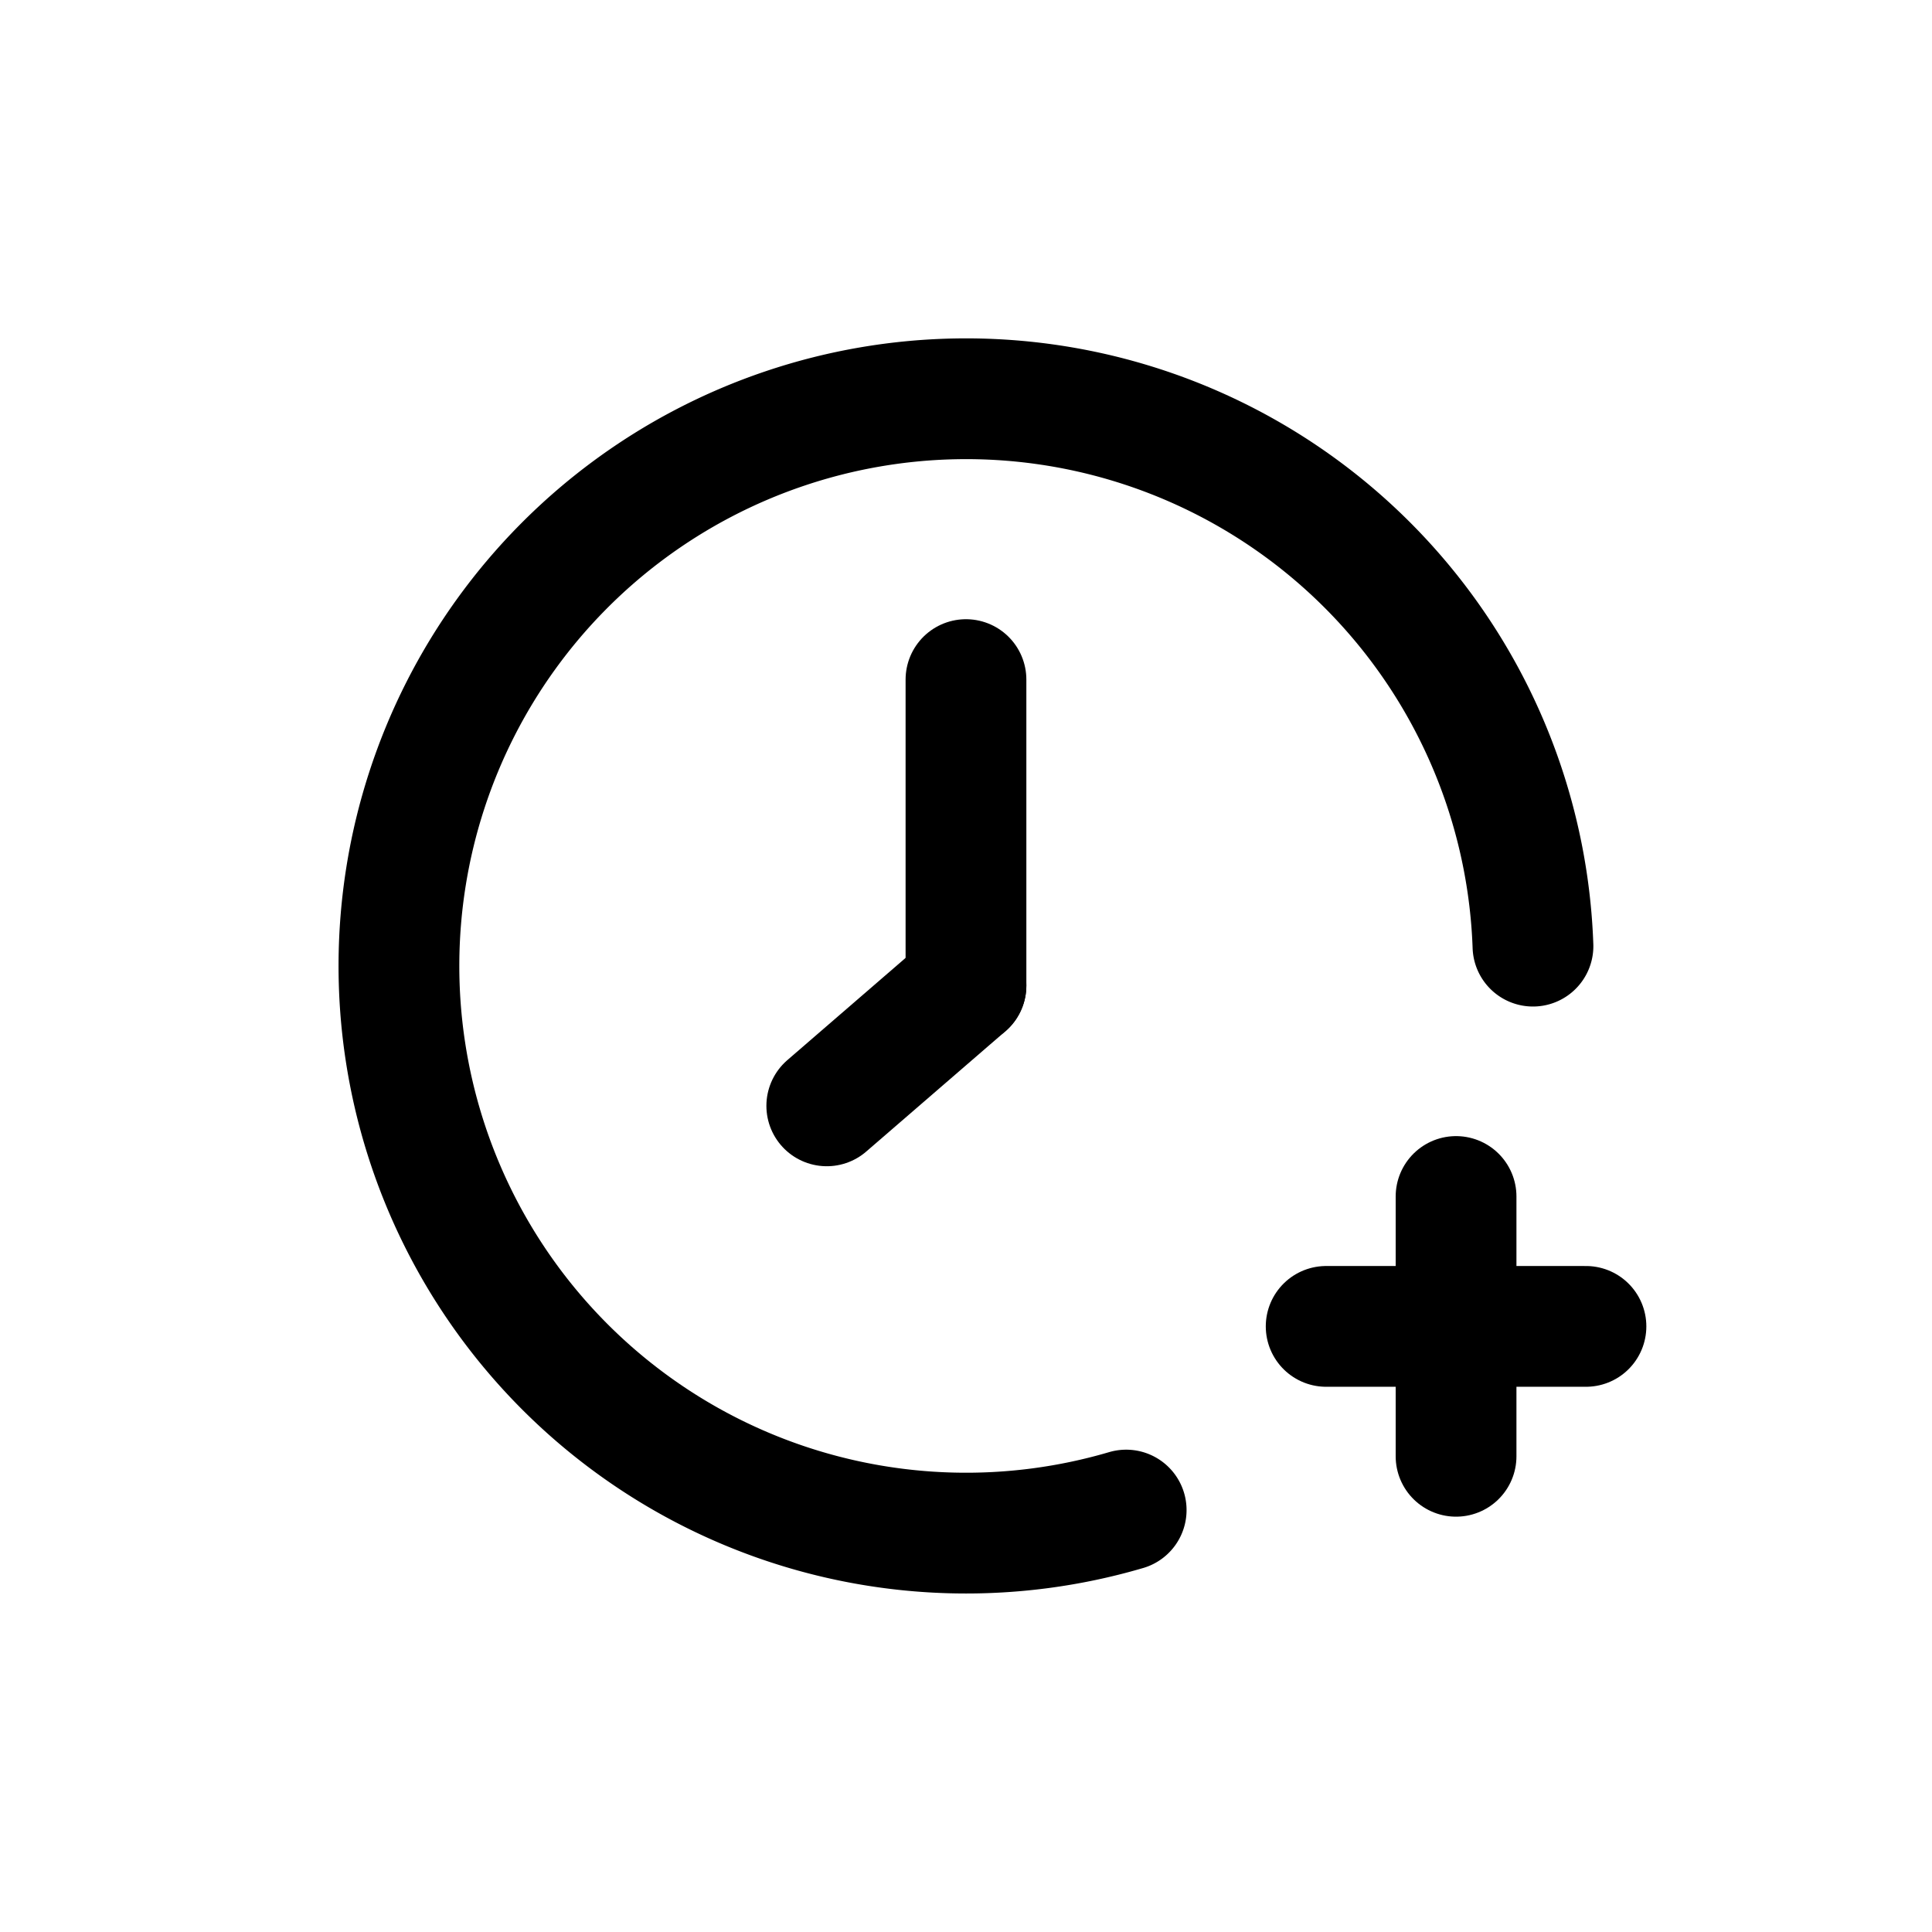 <?xml version="1.0" encoding="UTF-8" standalone="no"?>
<!-- Created with Inkscape (http://www.inkscape.org/) -->

<svg
   width="128"
   height="128"
   viewBox="0 0 33.867 33.867"
   version="1.1"
   id="svg5"
   inkscape:version="1.1.2 (0a00cf5339, 2022-02-04)"
   sodipodi:docname="create-time.svg"
   xmlns:inkscape="http://www.inkscape.org/namespaces/inkscape"
   xmlns:sodipodi="http://sodipodi.sourceforge.net/DTD/sodipodi-0.dtd"
   xmlns="http://www.w3.org/2000/svg"
   xmlns:svg="http://www.w3.org/2000/svg">
  <sodipodi:namedview
     id="namedview7"
     pagecolor="#ffffff"
     bordercolor="#666666"
     borderopacity="1.0"
     inkscape:pageshadow="2"
     inkscape:pageopacity="0.0"
     inkscape:pagecheckerboard="0"
     inkscape:document-units="mm"
     showgrid="false"
     units="px"
     width="128px"
     showguides="false"
     inkscape:zoom="1.5554293"
     inkscape:cx="-36.002922"
     inkscape:cy="85.828395"
     inkscape:window-width="1674"
     inkscape:window-height="1376"
     inkscape:window-x="0"
     inkscape:window-y="27"
     inkscape:window-maximized="0"
     inkscape:current-layer="layer1" />
  <defs
     id="defs2" />
  <g
     inkscape:label="Warstwa 1"
     inkscape:groupmode="layer"
     id="layer1">
    <path
       style="fill:none;stroke:#000000;stroke-width:2.117;stroke-linecap:round;stroke-linejoin:miter;stroke-miterlimit:4;stroke-dasharray:none;stroke-opacity:1"
       d="m 16.933,11.913 v 5.363"
       id="path1423"
       sodipodi:nodetypes="cc" />
    <path
       style="fill:none;stroke:#000000;stroke-width:2.117;stroke-linecap:round;stroke-linejoin:miter;stroke-miterlimit:4;stroke-dasharray:none;stroke-opacity:1"
       d="m 14.493,19.385 2.44,-2.109"
       id="path1689"
       sodipodi:nodetypes="cc"
       inkscape:transform-center-x="1.1270435"
       inkscape:transform-center-y="0.95971059" />
    <path
       style="fill:none;stroke:#000000;stroke-width:2.117;stroke-linecap:round;stroke-linejoin:miter;stroke-miterlimit:4;stroke-dasharray:none;stroke-opacity:1"
       d="m 25.524,20.974 v 4.554"
       id="path3117" />
    <path
       style="fill:none;stroke:#000000;stroke-width:2.117;stroke-linecap:round;stroke-linejoin:miter;stroke-miterlimit:4;stroke-dasharray:none;stroke-opacity:1"
       d="m 27.801,23.251 h -4.554"
       id="path3232" />
    <path
       style="fill:none;fill-opacity:1;stroke:#000000;stroke-width:2.117;stroke-linecap:round;stroke-miterlimit:4;stroke-dasharray:none;stroke-dashoffset:0;stroke-opacity:1"
       id="path3396"
       sodipodi:type="arc"
       sodipodi:cx="21.023893"
       sodipodi:cy="-11.468306"
       sodipodi:rx="9.9425869"
       sodipodi:ry="9.9425869"
       sodipodi:start="0"
       sodipodi:end="4.9635116"
       sodipodi:arc-type="arc"
       d="M 30.966,-11.468 A 9.943,9.943 0 0 1 24.245,-2.062 9.943,9.943 0 0 1 13.168,-5.374 9.943,9.943 0 0 1 12.713,-16.926 9.943,9.943 0 0 1 23.495,-21.099"
       transform="rotate(73.607)"
       sodipodi:open="true" />
  </g>
</svg>
